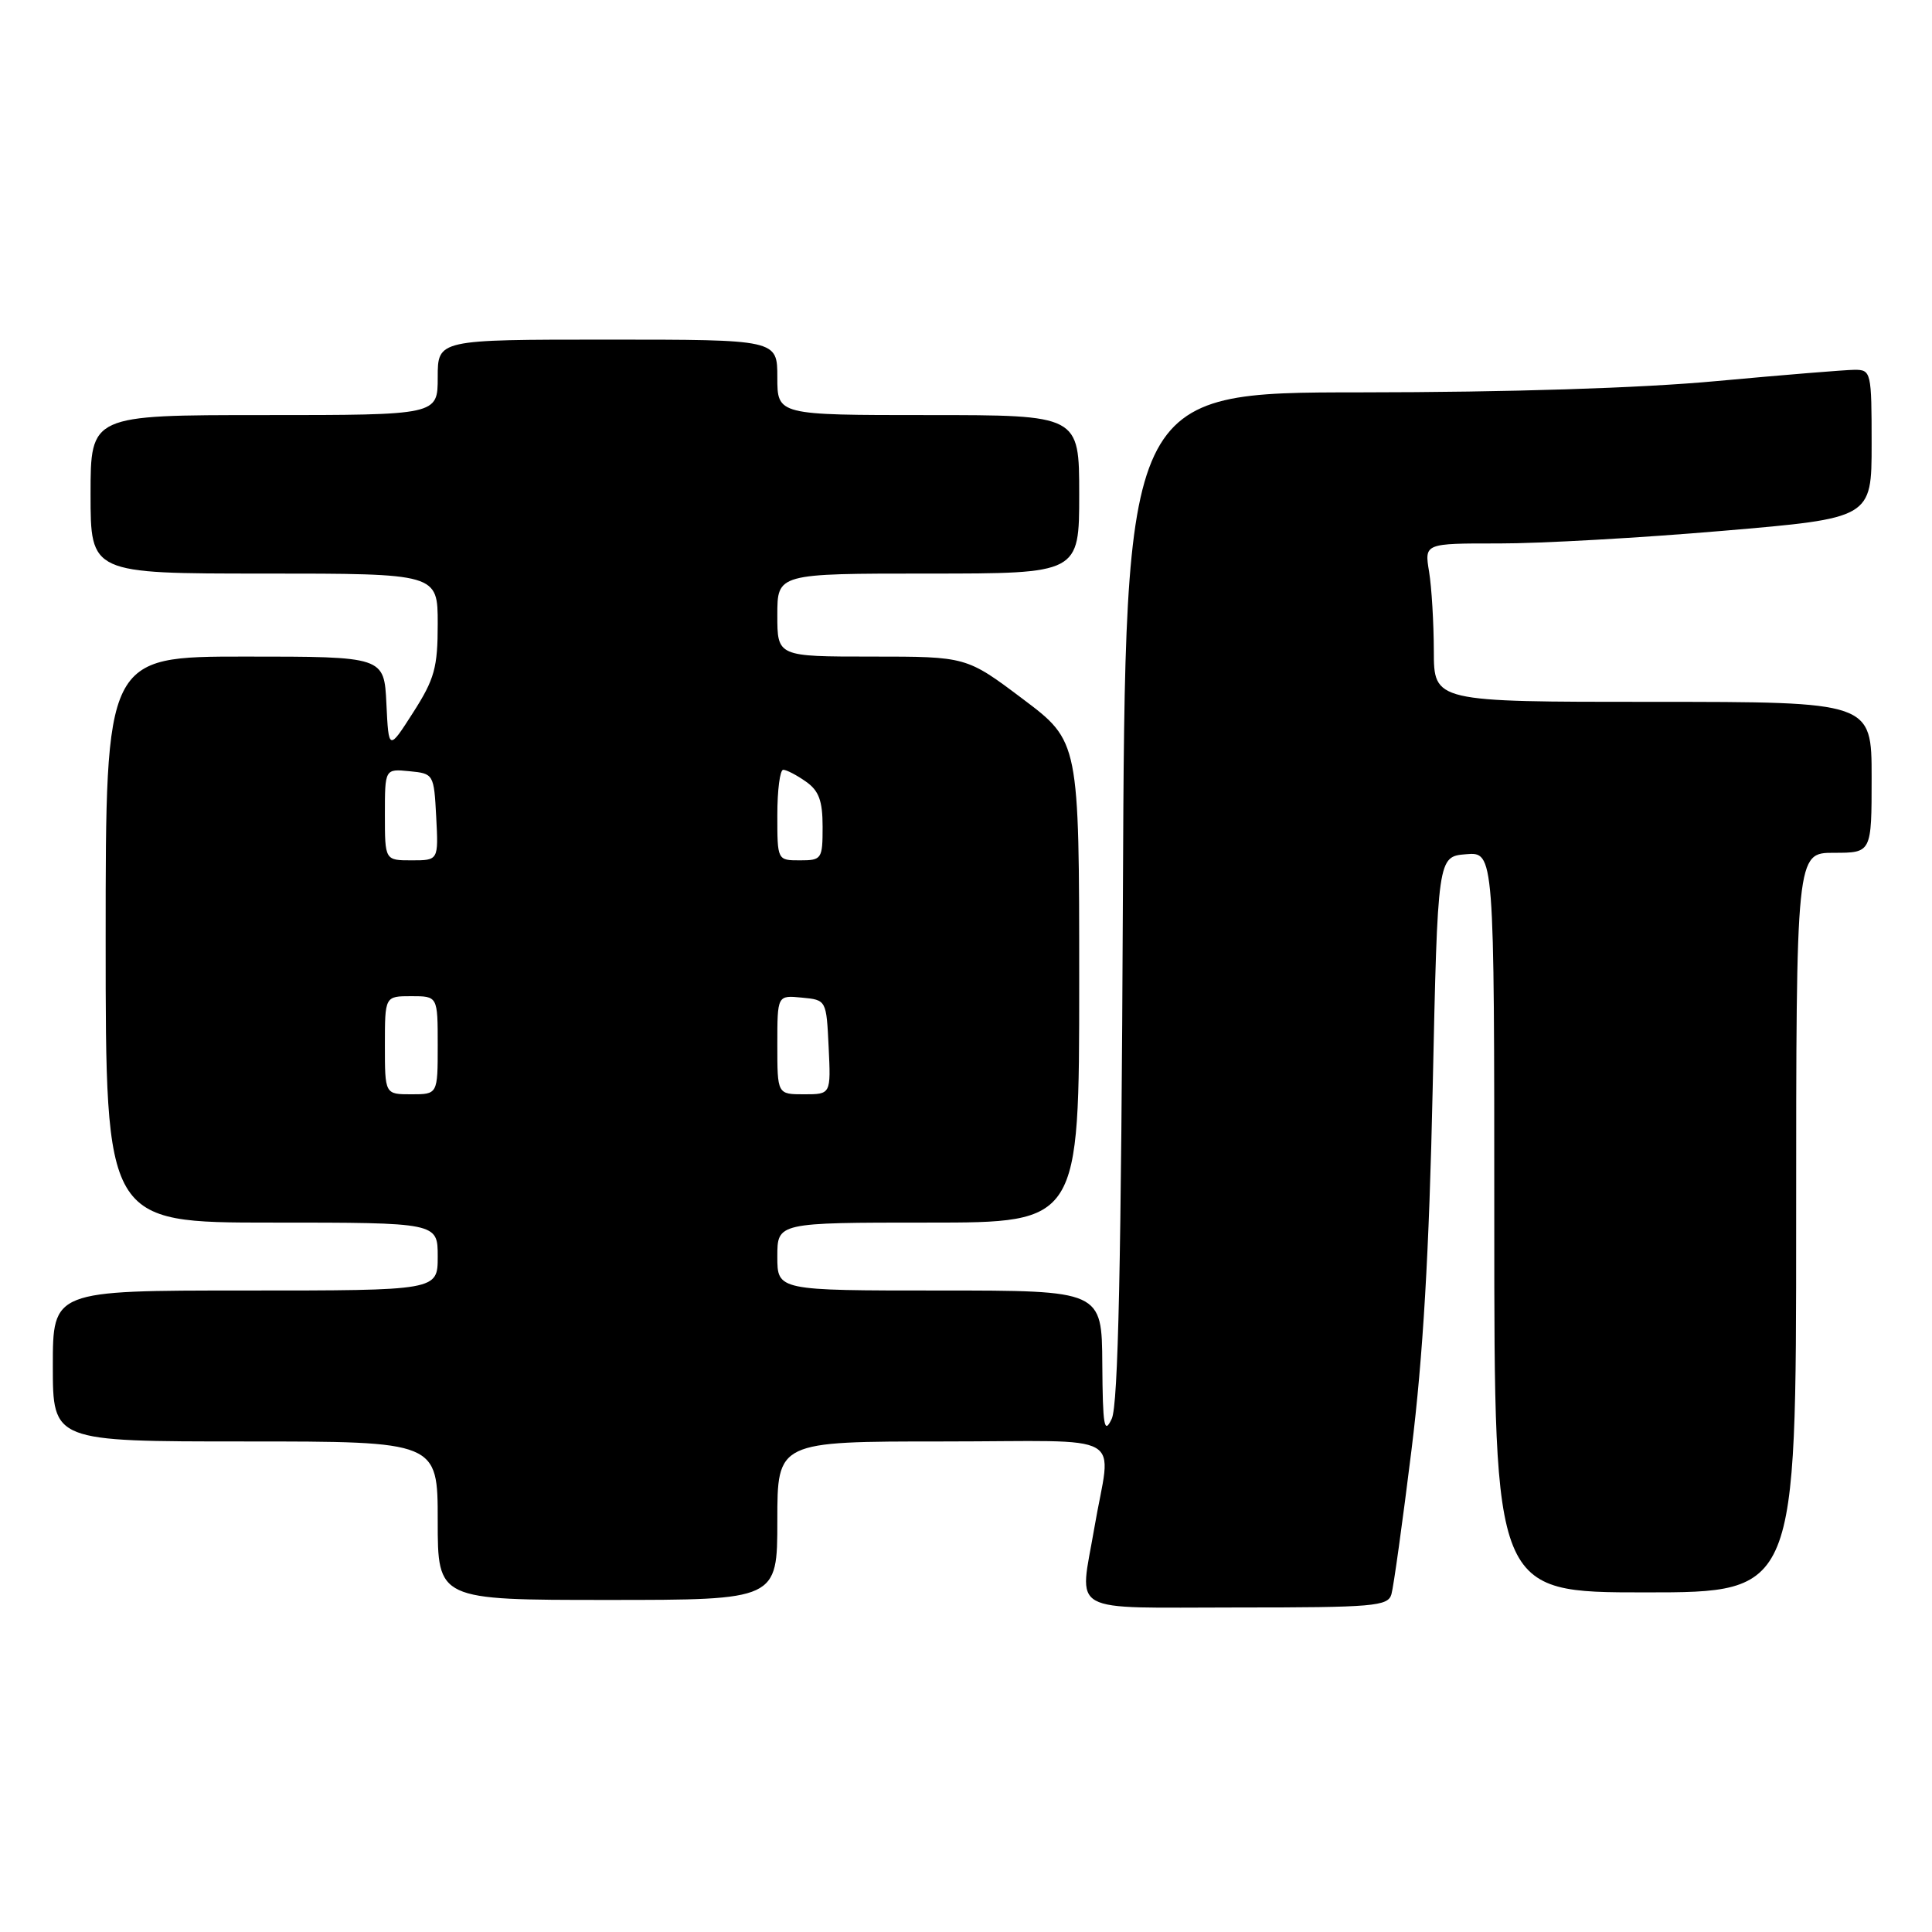 <?xml version="1.0" encoding="UTF-8" standalone="no"?>
<!DOCTYPE svg PUBLIC "-//W3C//DTD SVG 1.1//EN" "http://www.w3.org/Graphics/SVG/1.1/DTD/svg11.dtd" >
<svg xmlns="http://www.w3.org/2000/svg" xmlns:xlink="http://www.w3.org/1999/xlink" version="1.1" viewBox="0 0 256 256">
 <g >
 <path fill="currentColor"
d=" M 184.37 211.25 C 184.65 210.29 185.85 201.68 187.03 192.13 C 188.56 179.77 189.37 165.93 189.84 144.13 C 190.50 113.50 190.50 113.50 194.25 113.19 C 198.00 112.88 198.00 112.88 198.00 161.94 C 198.00 211.00 198.00 211.00 218.00 211.00 C 238.00 211.00 238.00 211.00 238.00 162.00 C 238.00 113.00 238.00 113.00 243.00 113.00 C 248.00 113.00 248.00 113.00 248.00 103.00 C 248.00 93.00 248.00 93.00 219.00 93.00 C 190.00 93.00 190.00 93.00 189.99 86.25 C 189.98 82.54 189.70 77.81 189.36 75.75 C 188.74 72.00 188.74 72.00 198.62 72.01 C 204.05 72.02 217.39 71.27 228.25 70.34 C 248.00 68.66 248.00 68.66 248.00 58.83 C 248.00 49.30 247.93 49.00 245.75 49.00 C 244.51 49.01 236.30 49.68 227.50 50.49 C 217.43 51.43 199.93 51.98 180.30 51.99 C 149.09 52.00 149.09 52.00 148.79 118.75 C 148.57 167.39 148.17 186.18 147.31 188.00 C 146.31 190.12 146.12 189.02 146.06 180.75 C 146.00 171.00 146.00 171.00 124.50 171.00 C 103.00 171.00 103.00 171.00 103.00 166.50 C 103.00 162.00 103.00 162.00 123.00 162.00 C 143.00 162.00 143.00 162.00 143.00 130.12 C 143.00 98.24 143.00 98.24 135.53 92.62 C 128.06 87.00 128.06 87.00 115.53 87.00 C 103.00 87.00 103.00 87.00 103.00 81.50 C 103.00 76.00 103.00 76.00 123.00 76.00 C 143.00 76.00 143.00 76.00 143.00 65.50 C 143.00 55.00 143.00 55.00 123.00 55.00 C 103.00 55.00 103.00 55.00 103.00 50.00 C 103.00 45.00 103.00 45.00 80.50 45.00 C 58.00 45.00 58.00 45.00 58.00 50.00 C 58.00 55.00 58.00 55.00 35.00 55.00 C 12.00 55.00 12.00 55.00 12.00 65.50 C 12.00 76.00 12.00 76.00 35.00 76.00 C 58.00 76.00 58.00 76.00 58.00 82.66 C 58.00 88.47 57.58 89.98 54.75 94.40 C 51.50 99.48 51.50 99.48 51.20 93.24 C 50.90 87.00 50.90 87.00 32.45 87.00 C 14.00 87.00 14.00 87.00 14.00 124.50 C 14.00 162.00 14.00 162.00 36.00 162.00 C 58.00 162.00 58.00 162.00 58.00 166.50 C 58.00 171.00 58.00 171.00 32.50 171.00 C 7.00 171.00 7.00 171.00 7.00 181.00 C 7.00 191.00 7.00 191.00 32.50 191.00 C 58.00 191.00 58.00 191.00 58.00 201.50 C 58.00 212.00 58.00 212.00 80.50 212.00 C 103.00 212.00 103.00 212.00 103.00 201.50 C 103.00 191.00 103.00 191.00 124.97 191.00 C 149.93 191.00 147.22 189.45 145.01 202.43 C 143.03 214.07 141.12 213.00 163.93 213.00 C 182.06 213.00 183.91 212.84 184.37 211.25 Z  M 51.00 138.50 C 51.00 132.00 51.00 132.00 54.50 132.00 C 58.00 132.00 58.00 132.00 58.00 138.50 C 58.00 145.00 58.00 145.00 54.50 145.00 C 51.00 145.00 51.00 145.00 51.00 138.50 Z  M 103.00 138.44 C 103.00 131.87 103.00 131.87 106.25 132.19 C 109.50 132.50 109.50 132.50 109.80 138.75 C 110.10 145.00 110.10 145.00 106.55 145.00 C 103.00 145.00 103.00 145.00 103.00 138.44 Z  M 51.00 107.94 C 51.00 101.87 51.00 101.87 54.25 102.19 C 57.46 102.50 57.50 102.57 57.80 108.25 C 58.10 114.00 58.10 114.00 54.55 114.00 C 51.00 114.00 51.00 114.00 51.00 107.94 Z  M 103.00 108.00 C 103.00 104.70 103.35 102.00 103.78 102.00 C 104.21 102.00 105.56 102.70 106.78 103.56 C 108.51 104.77 109.00 106.10 109.00 109.56 C 109.00 113.83 108.88 114.00 106.00 114.00 C 103.00 114.00 103.00 114.00 103.00 108.00 Z "/>
</g>
</svg>